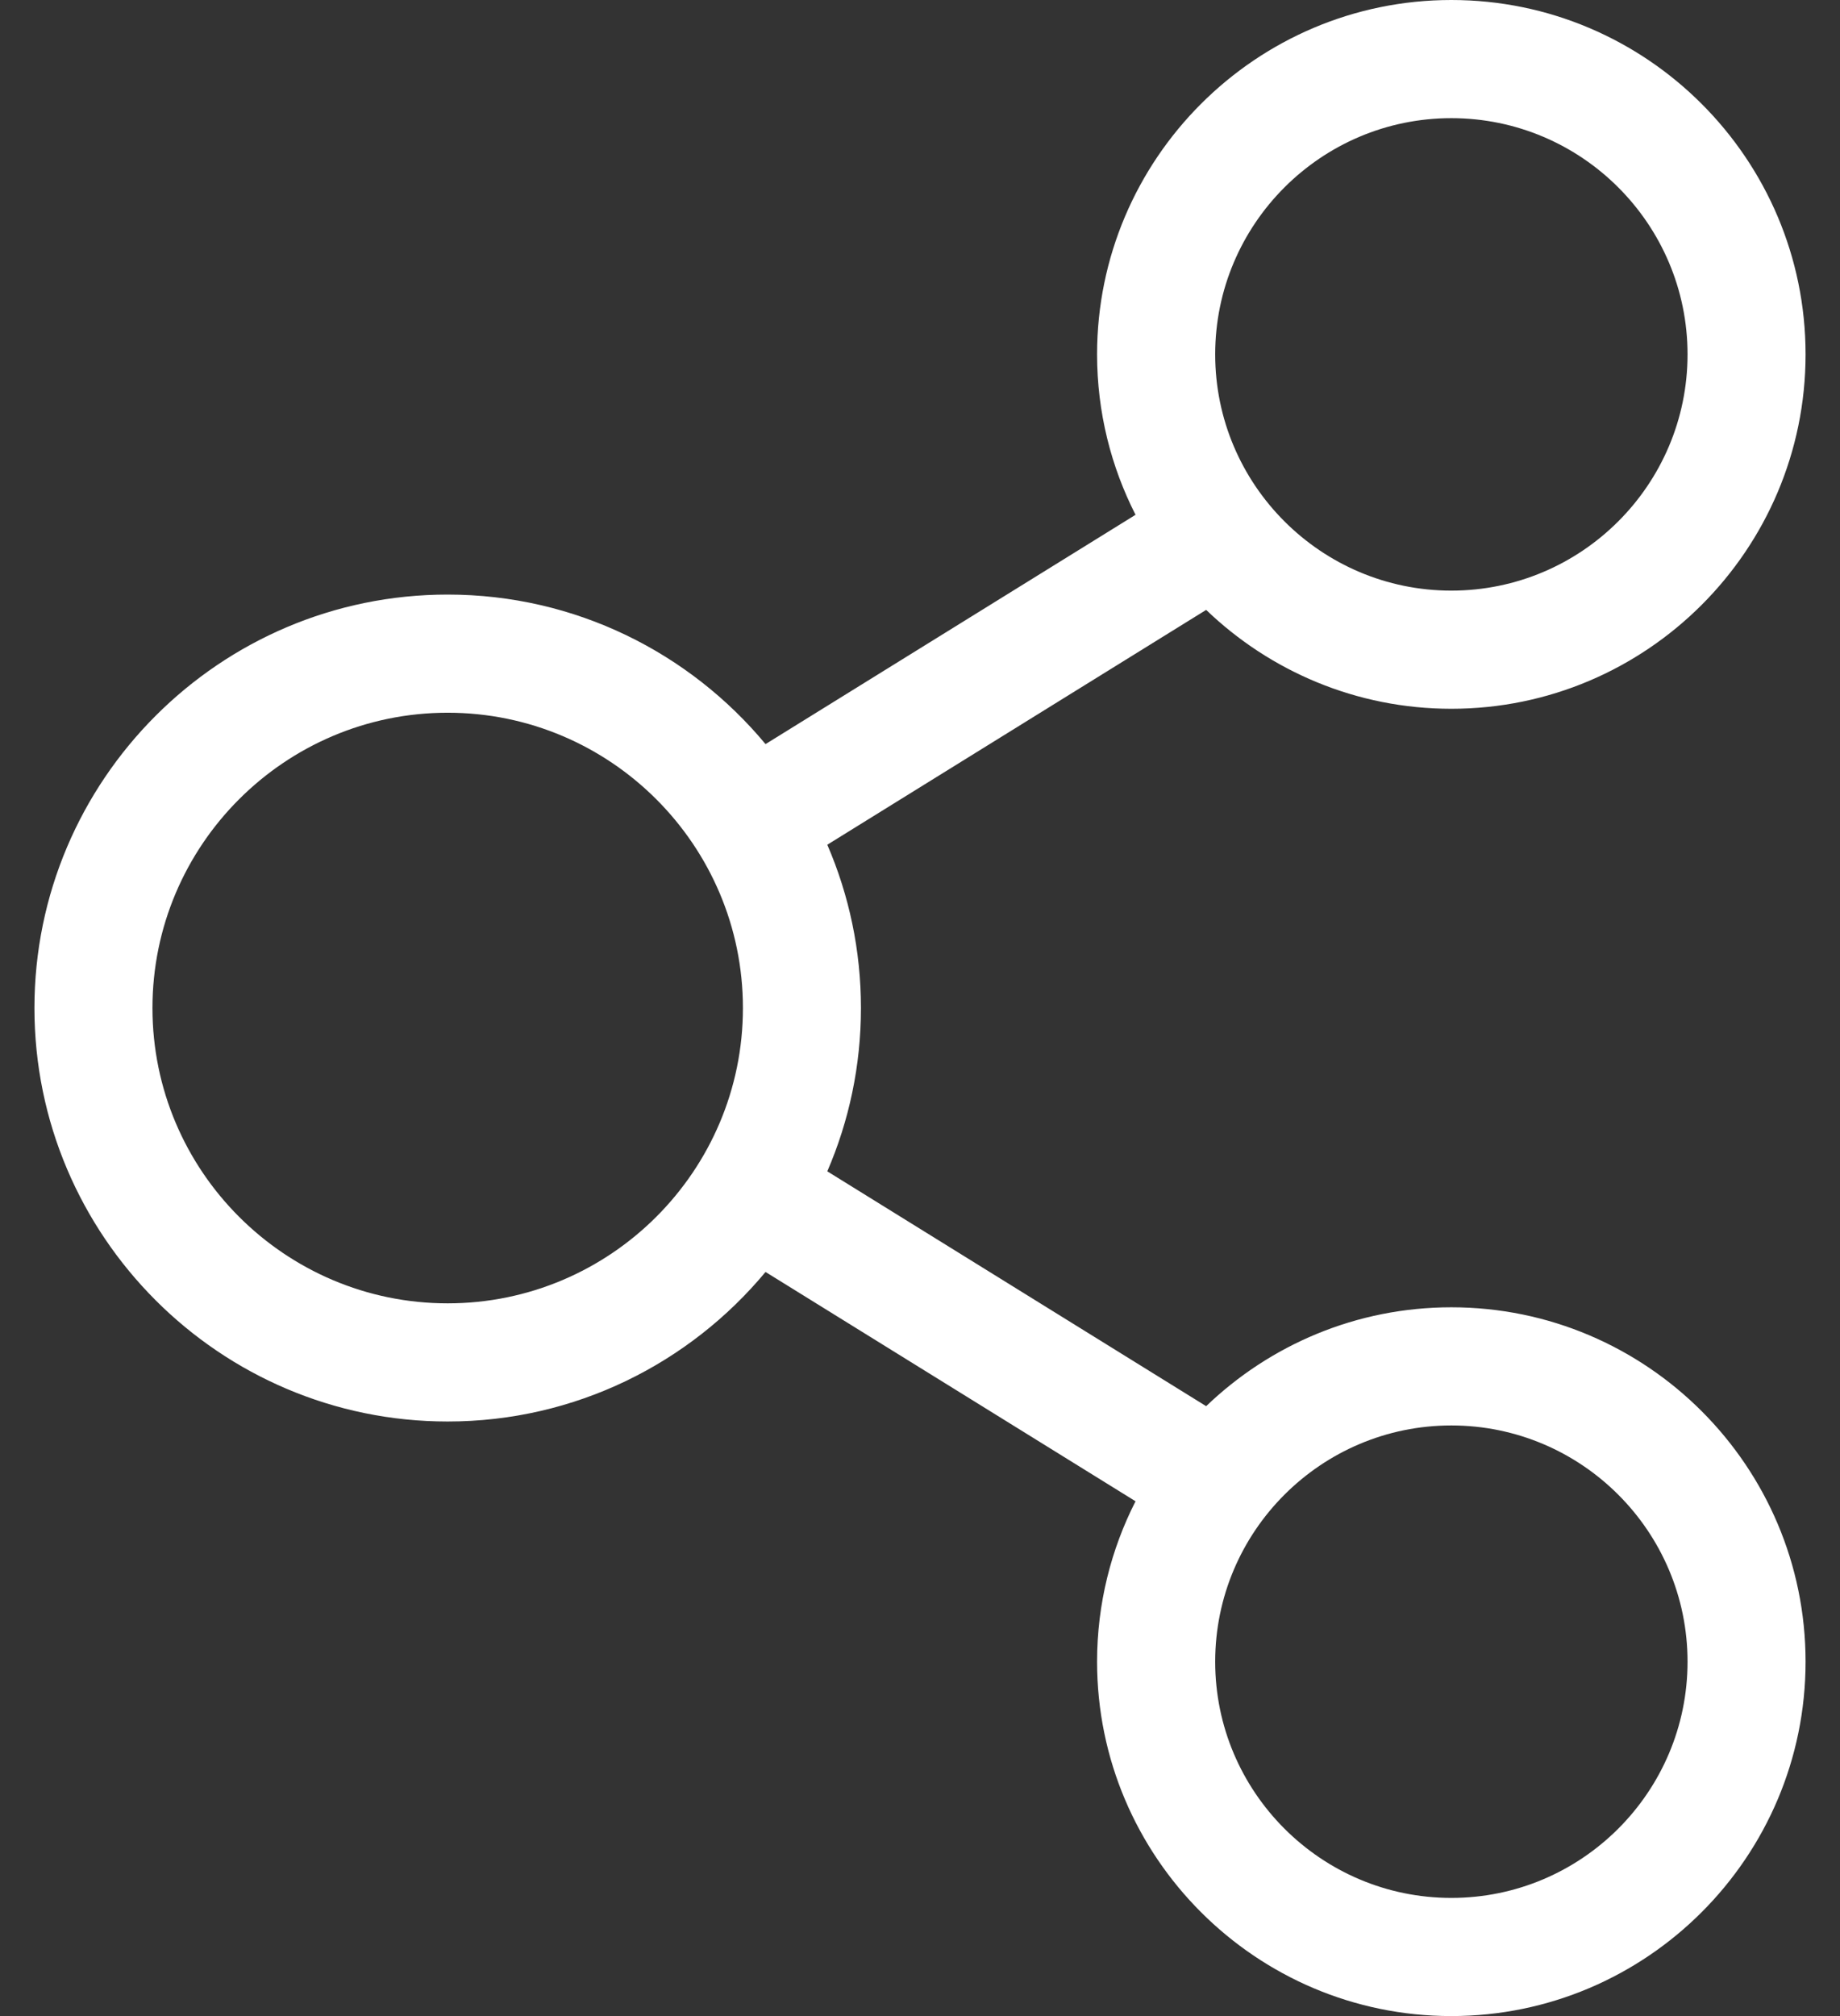 <svg width="21" height="23" viewBox="0 0 21 23"  xmlns="http://www.w3.org/2000/svg">
<rect x="0" y="0" width="21" height="23" fill="#333333" stroke="none"/>
<path d="M16.564 14.914C15.48 14.914 14.493 15.344 13.766 16.042L9.442 13.363C9.689 12.791 9.826 12.161 9.826 11.5C9.826 10.839 9.689 10.209 9.442 9.637L13.766 6.958C14.493 7.656 15.48 8.086 16.564 8.086C18.794 8.086 20.607 6.272 20.607 4.043C20.607 1.814 18.794 0 16.564 0C14.335 0 12.521 1.814 12.521 4.043C12.521 4.701 12.68 5.323 12.96 5.873L8.737 8.489C7.871 7.447 6.566 6.783 5.109 6.783C2.509 6.783 0.393 8.899 0.393 11.5C0.393 14.101 2.509 16.217 5.109 16.217C6.566 16.217 7.871 15.553 8.737 14.511L12.96 17.127C12.68 17.677 12.521 18.299 12.521 18.957C12.521 21.186 14.335 23 16.564 23C18.794 23 20.607 21.186 20.607 18.957C20.607 16.728 18.794 14.914 16.564 14.914ZM16.564 1.348C18.051 1.348 19.26 2.557 19.26 4.043C19.26 5.529 18.051 6.738 16.564 6.738C15.078 6.738 13.869 5.529 13.869 4.043C13.869 2.557 15.078 1.348 16.564 1.348ZM5.109 14.869C3.252 14.869 1.74 13.358 1.74 11.5C1.74 9.642 3.252 8.131 5.109 8.131C6.967 8.131 8.479 9.642 8.479 11.5C8.479 13.358 6.967 14.869 5.109 14.869ZM16.564 21.652C15.078 21.652 13.869 20.443 13.869 18.957C13.869 17.471 15.078 16.262 16.564 16.262C18.051 16.262 19.26 17.471 19.26 18.957C19.26 20.443 18.051 21.652 16.564 21.652Z" fill="white"/>
</svg>
